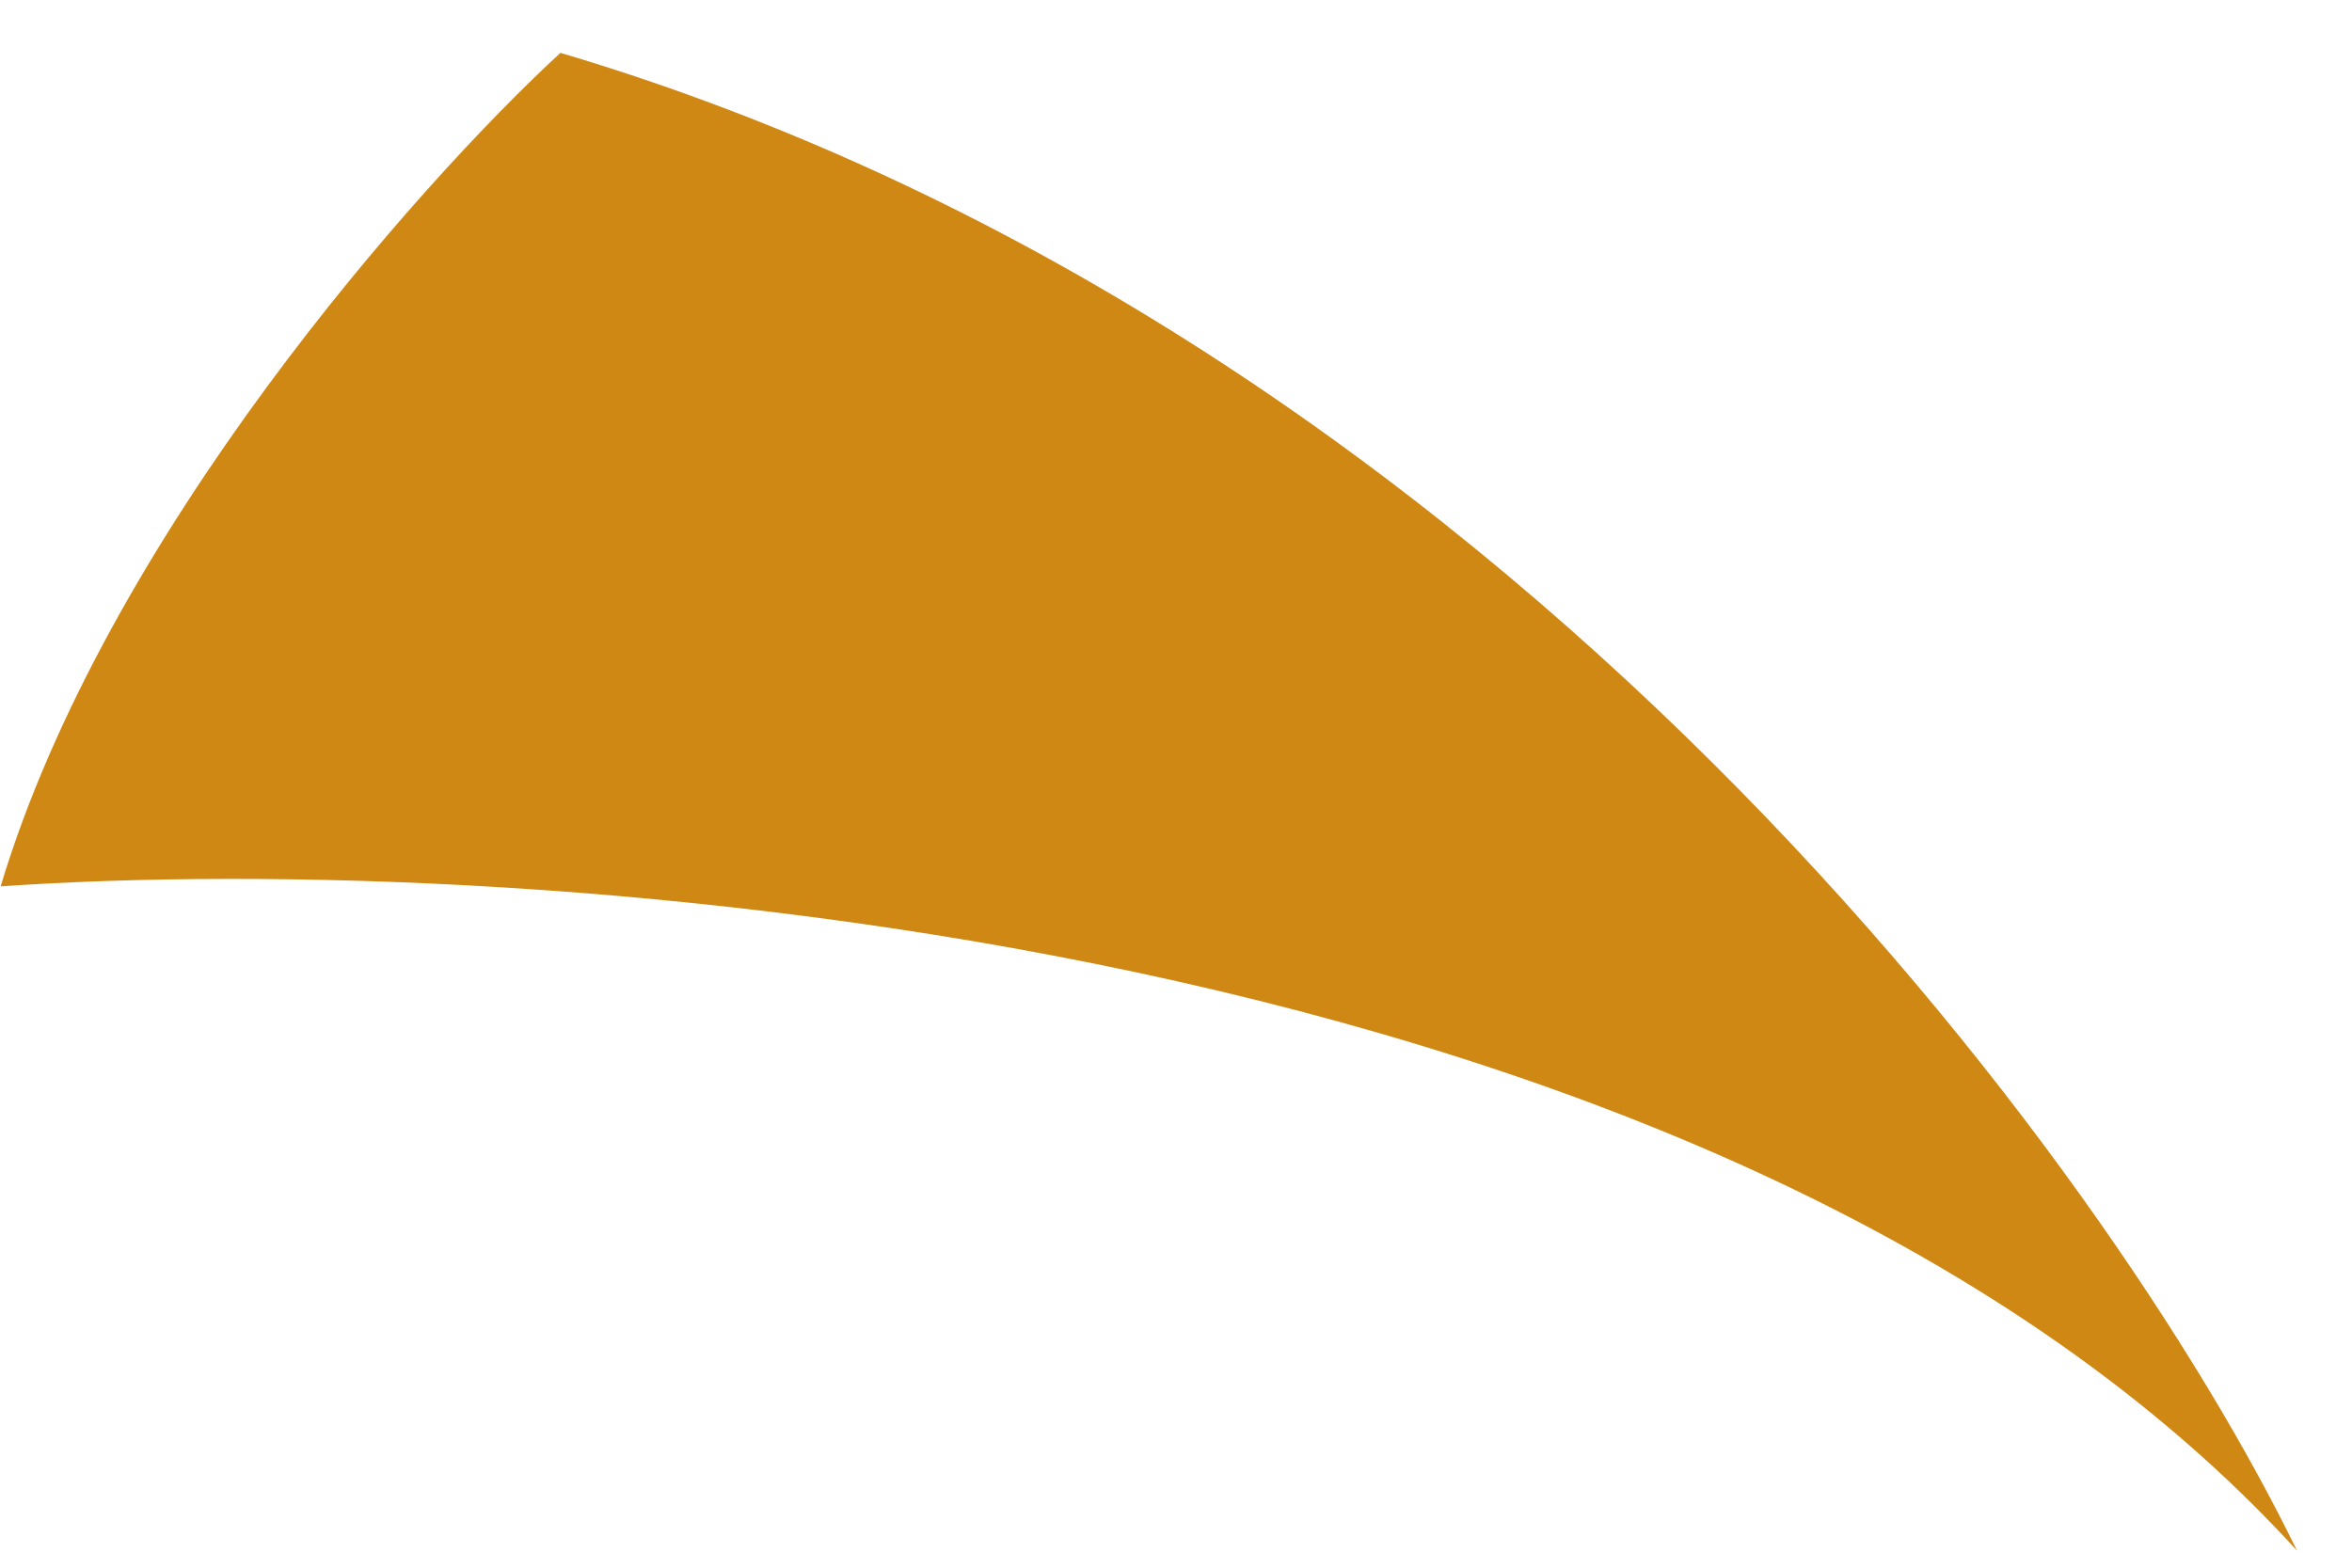 <?xml version="1.0" encoding="UTF-8" standalone="no"?><svg width='15' height='10' viewBox='0 0 15 10' fill='none' xmlns='http://www.w3.org/2000/svg'>
<path d='M14.649 9.891C11.046 5.937 3.385 5.419 0.004 5.654C0.676 3.416 2.664 1.177 3.574 0.337C9.593 2.123 13.465 7.451 14.649 9.891Z' fill='#D08814'/>
</svg>
